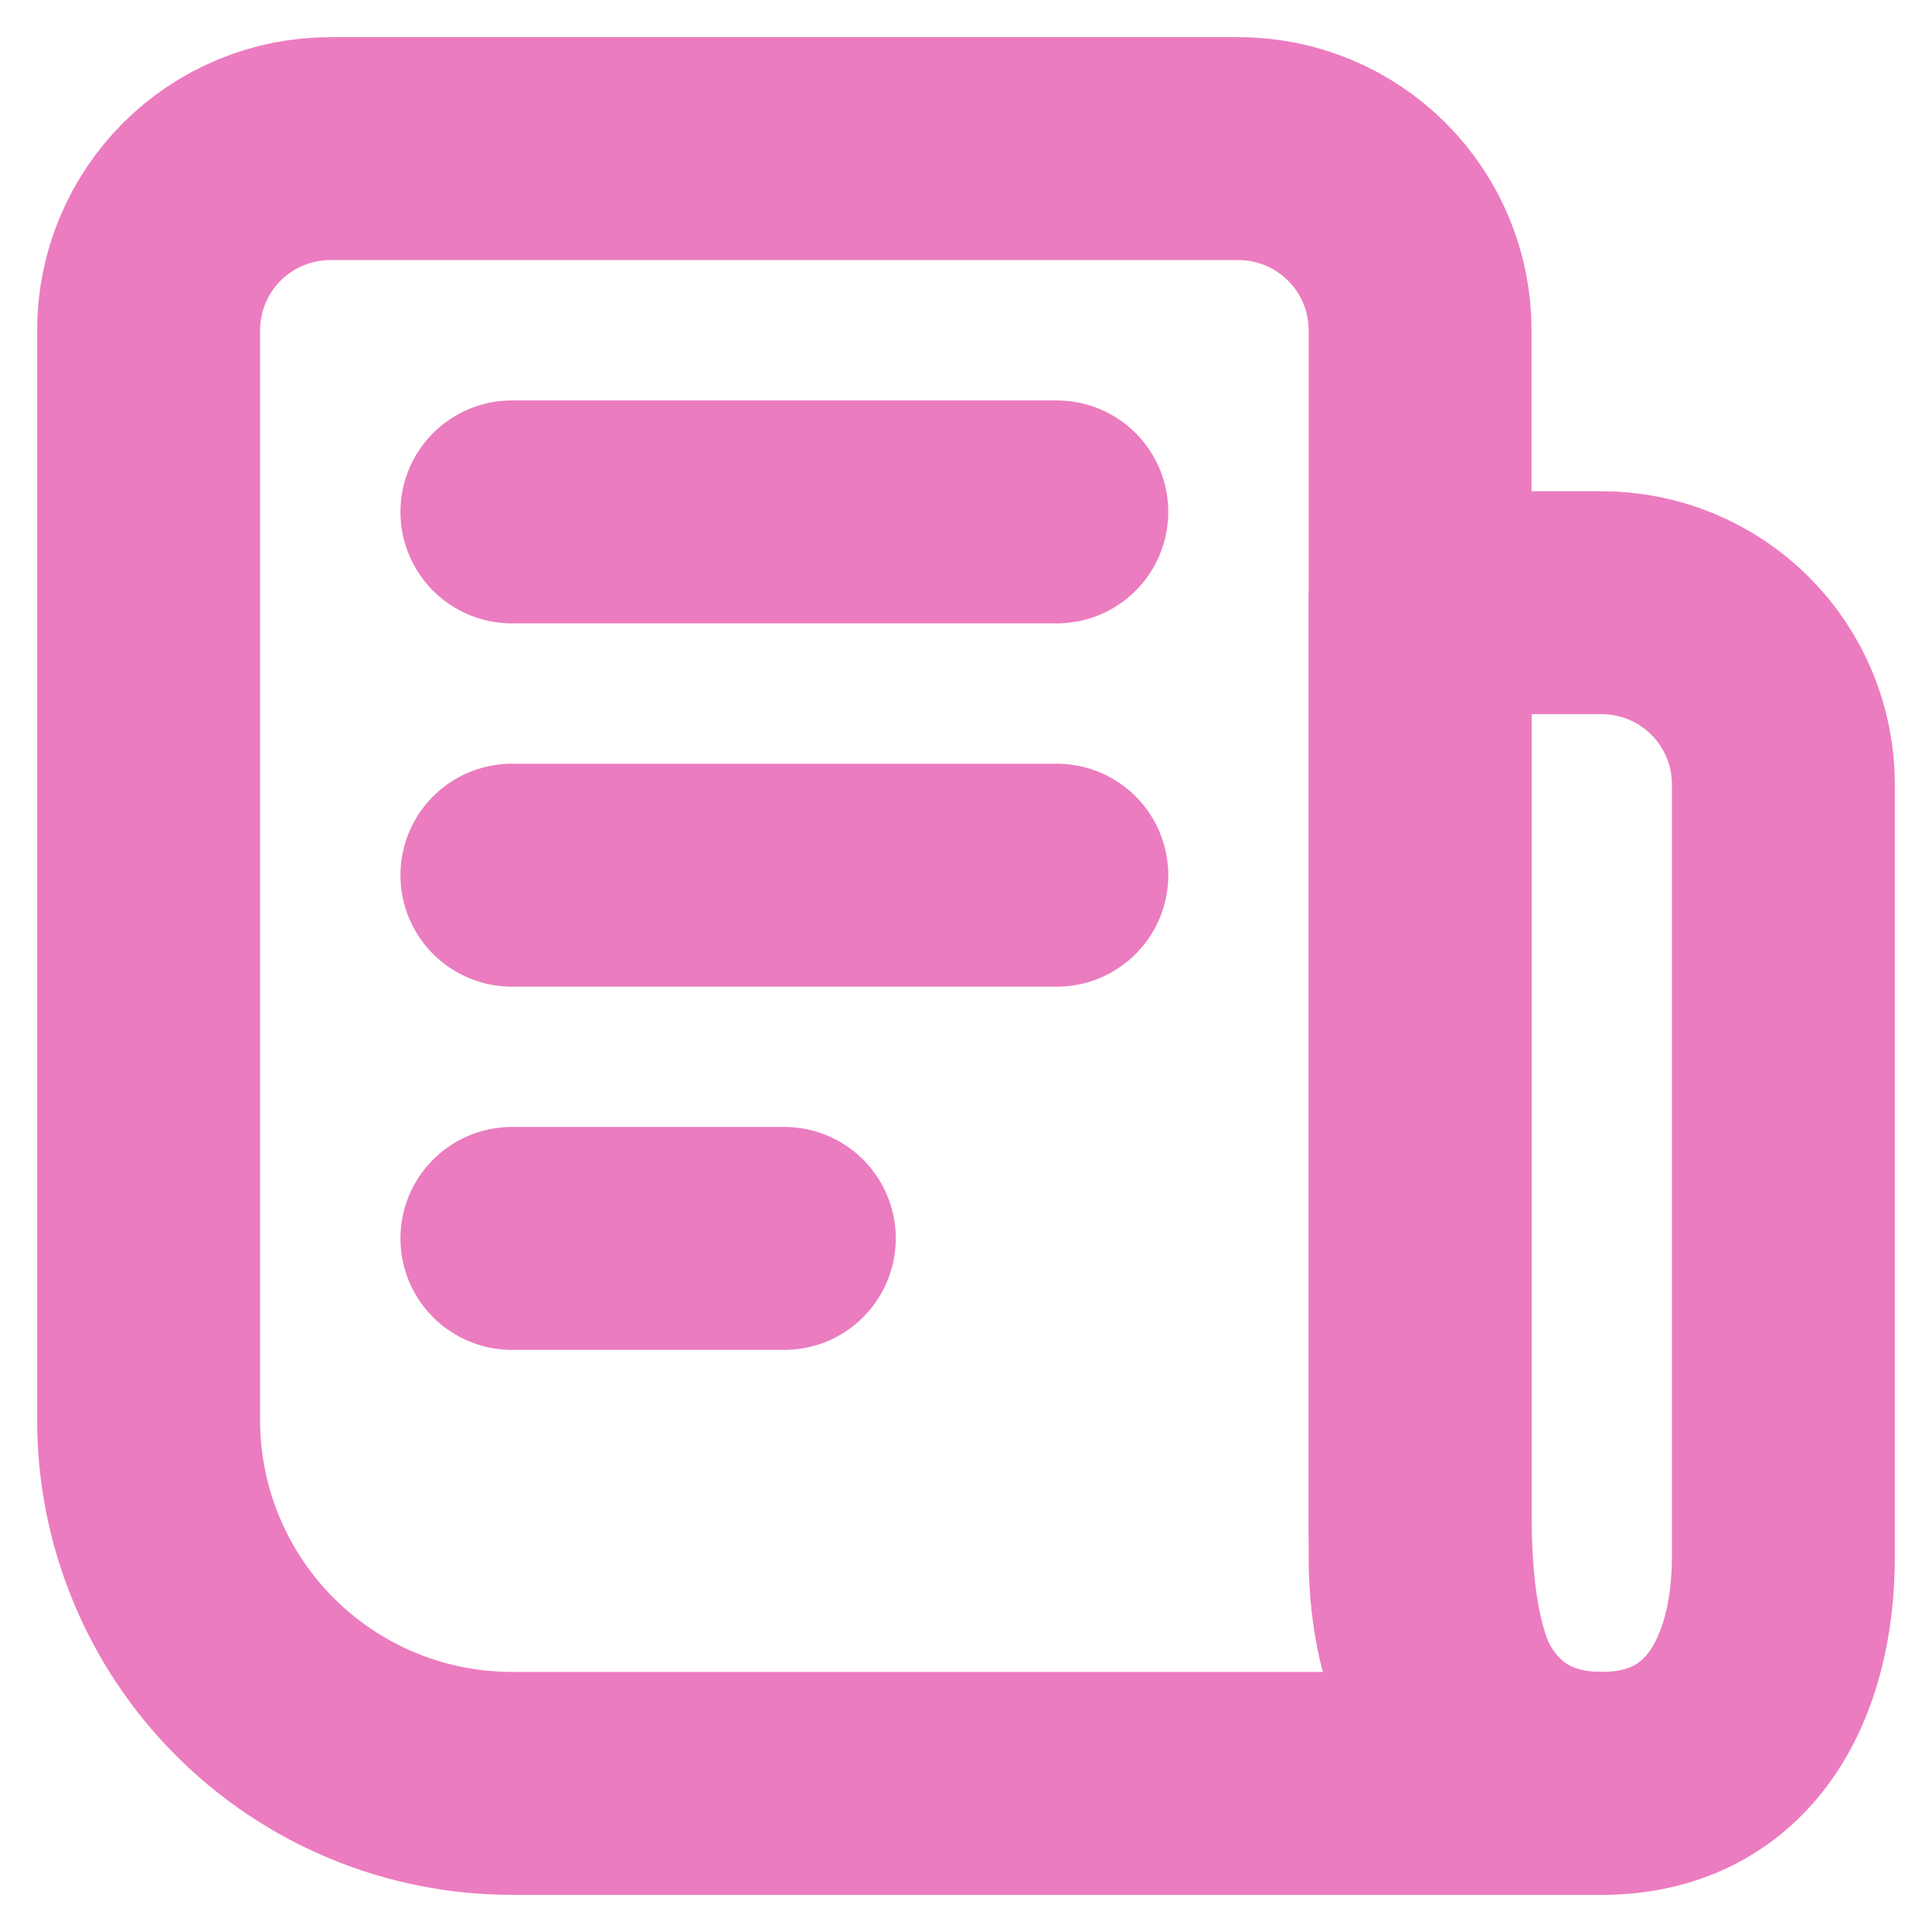 <svg width="26" height="26" viewBox="0 0 26 26" fill="none" xmlns="http://www.w3.org/2000/svg">
<path d="M21.556 24H6.889C5.592 24 4.349 23.485 3.432 22.568C2.515 21.651 2 20.408 2 19.111V4.444C2 3.796 2.258 3.174 2.716 2.716C3.174 2.258 3.796 2 4.444 2H16.667C17.315 2 17.937 2.258 18.395 2.716C18.854 3.174 19.111 3.796 19.111 4.444V20.333C19.111 22.359 19.53 24 21.556 24Z" stroke="#EB7CBF" stroke-width="3" stroke-linecap="round" stroke-linejoin="round"/>
<path d="M24 10.556C24 9.907 23.743 9.286 23.284 8.827C22.826 8.369 22.204 8.111 21.556 8.111H19.111V20.945C19.111 22.631 19.869 24 21.556 24C23.242 24 24 22.631 24 20.945V10.556Z" stroke="#EB7CBF" stroke-width="3" stroke-linecap="round" stroke-linejoin="round"/>
<path d="M14.222 11.778H6.889M14.222 6.889H6.889M10.555 16.666H6.889" stroke="#EB7CBF" stroke-width="3" stroke-linecap="round"/>
</svg>
